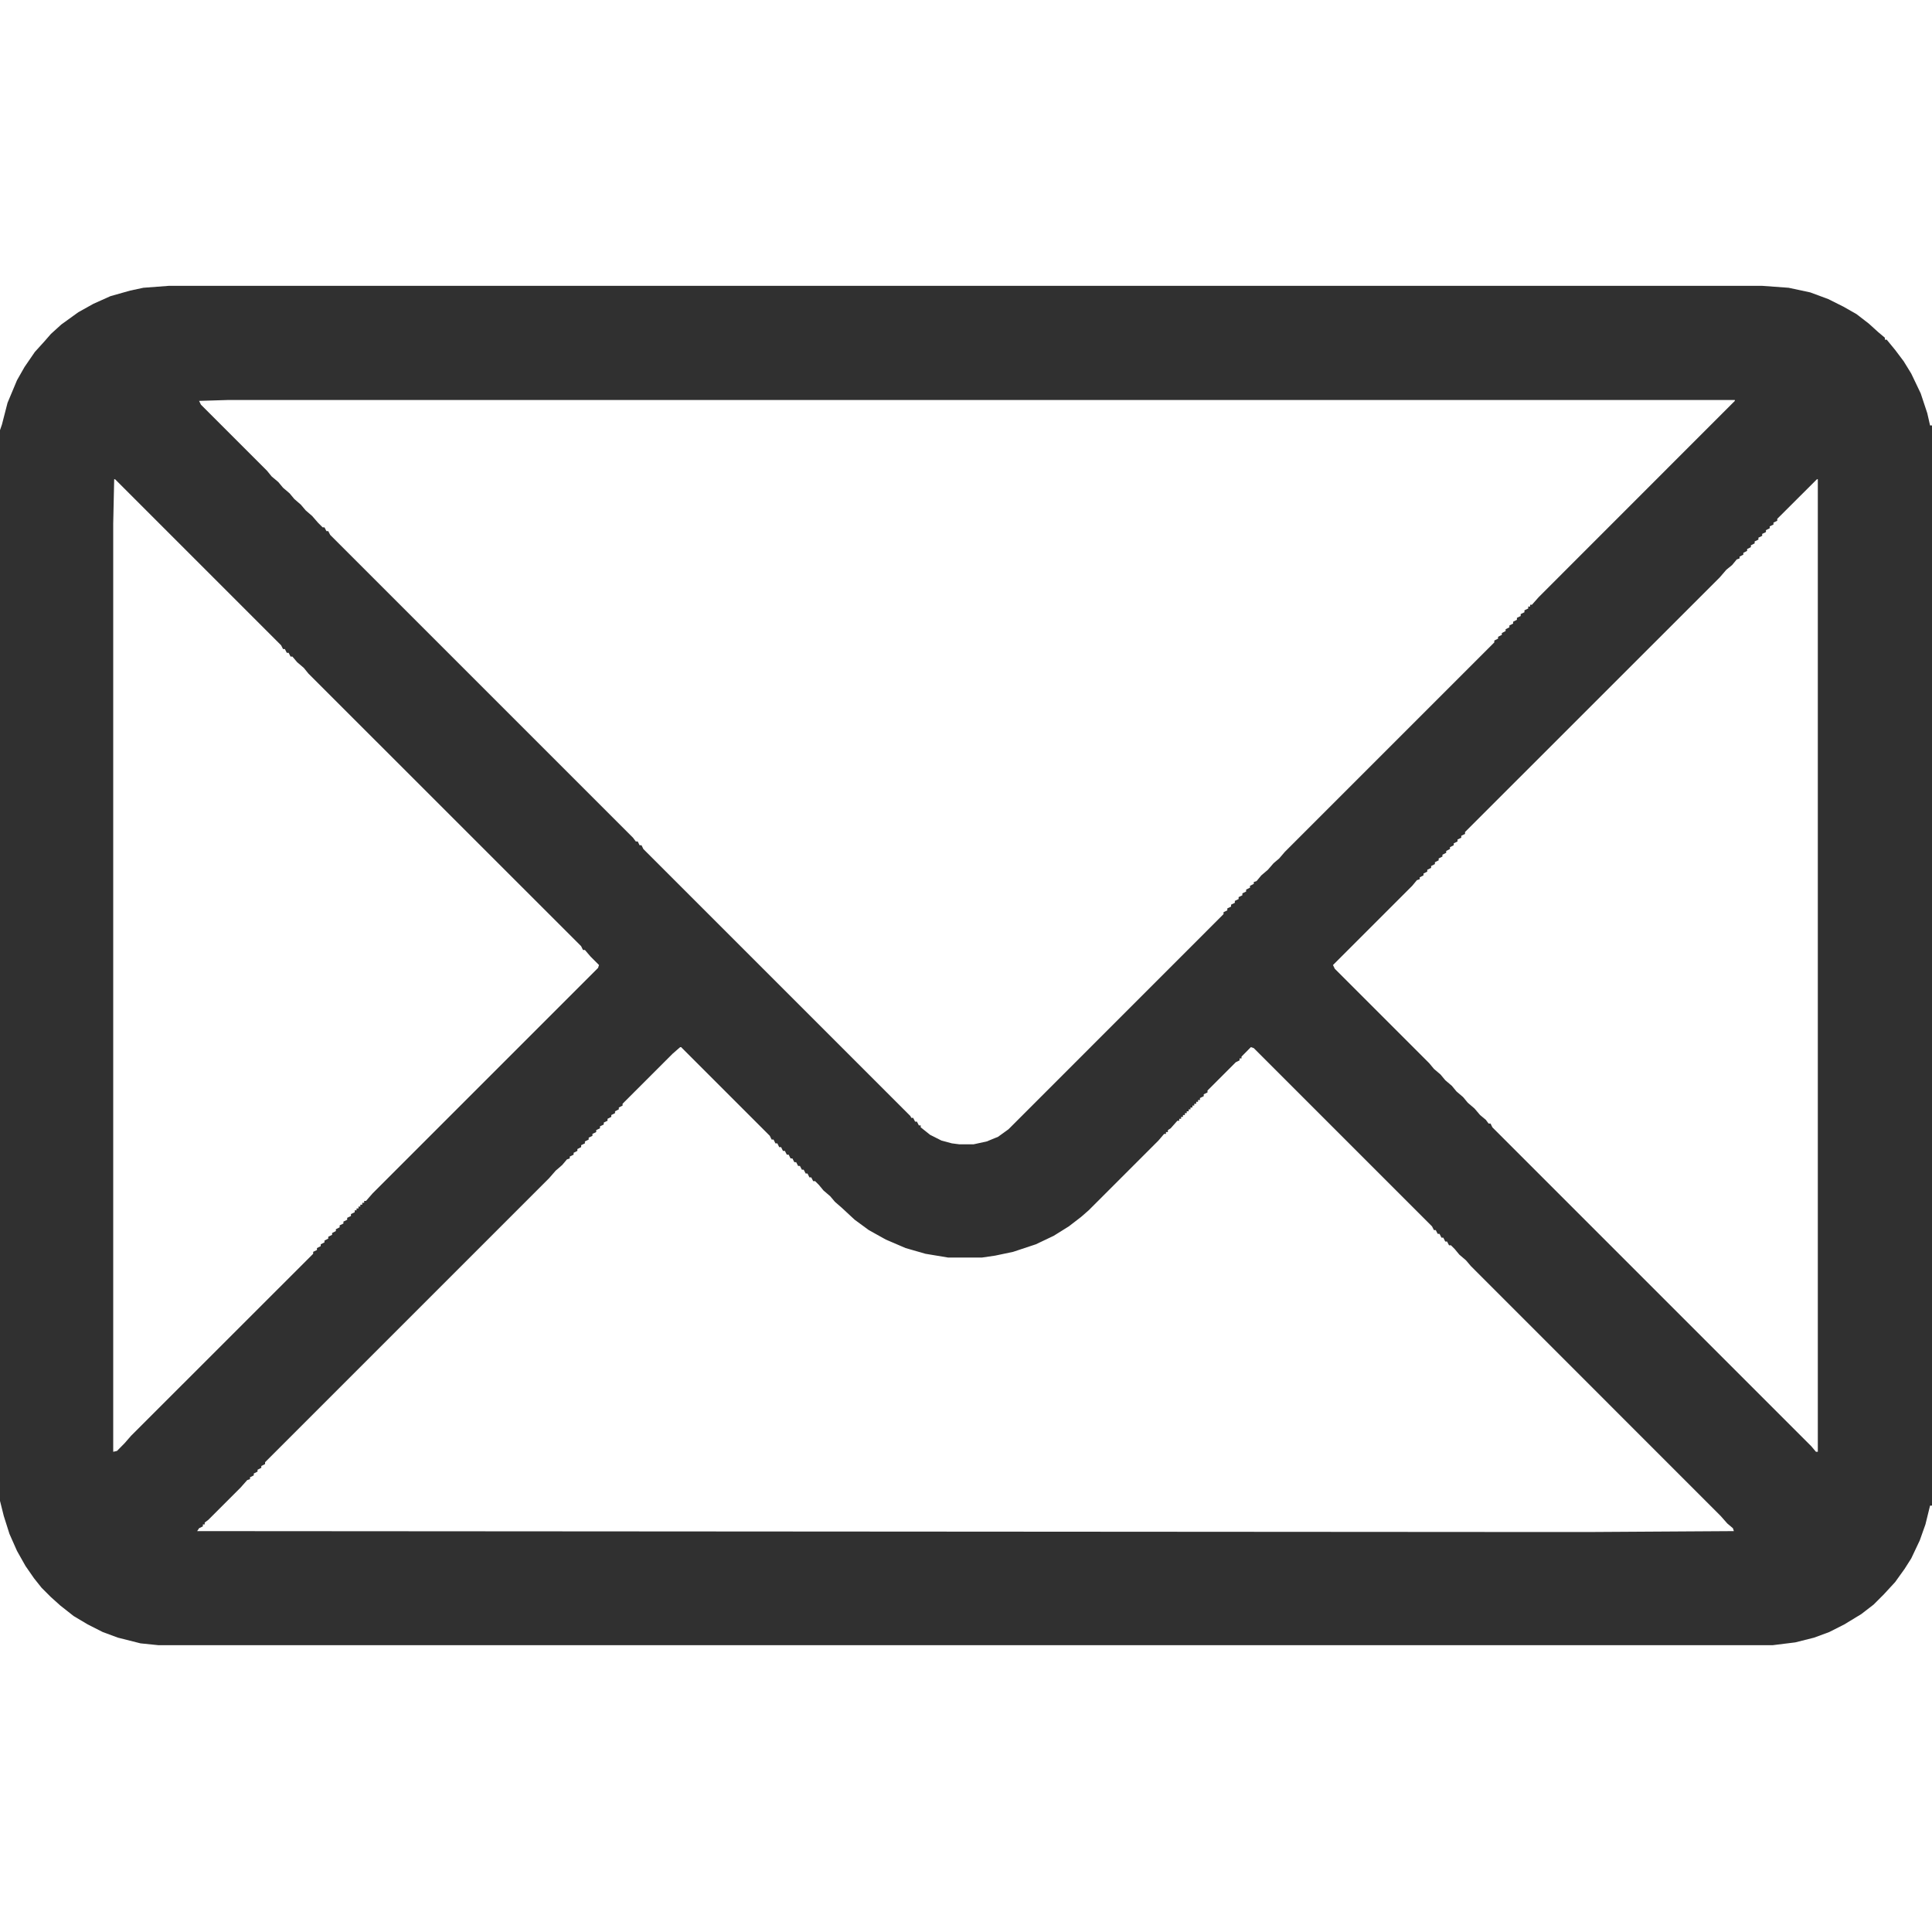 <svg width="20" height="20" viewBox="0 0 20 20" fill="none" xmlns="http://www.w3.org/2000/svg">
<path d="M1.748 2.959H18.242L18.516 2.979L18.74 3.027L18.926 3.096L19.082 3.174L19.219 3.252L19.346 3.35L19.443 3.438L19.512 3.496V3.516H19.531L19.619 3.623L19.707 3.74L19.785 3.867L19.883 4.072L19.951 4.277L19.98 4.404H20V15.586H19.98L19.932 15.781L19.873 15.947L19.785 16.133L19.717 16.24L19.619 16.377L19.502 16.504L19.395 16.611L19.268 16.709L19.092 16.816L18.936 16.895L18.779 16.953L18.584 17.002L18.35 17.031H1.641L1.455 17.012L1.221 16.953L1.064 16.895L0.908 16.816L0.762 16.729L0.625 16.621L0.527 16.533L0.43 16.436L0.352 16.338L0.264 16.211L0.176 16.055L0.098 15.879L0.039 15.693L0 15.537V4.453L0.02 4.395L0.078 4.17L0.176 3.936L0.254 3.799L0.361 3.643L0.459 3.535L0.527 3.457L0.635 3.359L0.811 3.232L0.967 3.145L1.143 3.066L1.348 3.008L1.484 2.979L1.748 2.959ZM2.354 4.141L2.061 4.15L2.08 4.189L2.764 4.873L2.812 4.932L2.881 4.99L2.93 5.049L2.998 5.107L3.047 5.166L3.115 5.225L3.164 5.283L3.232 5.342L3.291 5.41L3.34 5.459H3.359L3.379 5.498H3.398L3.418 5.537L6.553 8.672L6.582 8.711H6.602L6.621 8.75H6.641L6.66 8.789L9.424 11.553L9.434 11.572H9.453L9.473 11.611H9.492L9.512 11.65H9.531V11.67L9.629 11.748L9.746 11.807L9.854 11.836L9.932 11.846H10.078L10.215 11.816L10.332 11.768L10.44 11.69L12.666 9.463V9.443L12.705 9.424V9.404L12.744 9.385V9.365L12.783 9.346V9.326L12.822 9.307V9.287L12.861 9.268V9.248L12.9 9.229V9.209L12.94 9.189V9.17L12.979 9.15V9.131L13.008 9.121L13.057 9.062L13.125 9.004L13.184 8.936L13.242 8.887L13.301 8.818L15.469 6.65V6.631L15.508 6.611V6.592L15.547 6.572V6.553L15.586 6.533V6.514L15.625 6.494V6.475L15.664 6.455V6.436L15.703 6.416V6.396L15.742 6.377V6.357L15.781 6.338V6.318L15.82 6.299V6.279H15.84V6.26H15.859L15.928 6.182L17.959 4.15V4.141H2.354ZM1.182 4.961L1.172 5.42V15.029L1.211 15.02L1.289 14.941L1.357 14.863L3.242 12.979V12.959L3.281 12.94V12.92L3.32 12.9V12.881L3.359 12.861V12.842L3.398 12.822V12.803L3.438 12.783V12.764L3.477 12.744V12.725L3.516 12.705V12.685L3.555 12.666V12.646L3.594 12.627V12.607L3.633 12.588V12.568L3.672 12.549V12.529H3.691V12.51H3.711V12.49H3.73V12.471H3.75V12.451H3.77V12.432H3.789L3.857 12.354L6.191 10.02L6.201 9.99L6.113 9.902L6.055 9.834H6.035L6.016 9.795L3.193 6.973L3.145 6.914L3.076 6.855L3.027 6.797H3.008L2.988 6.758H2.969L2.949 6.719H2.93L2.91 6.68L1.191 4.961H1.182ZM18.809 4.961L18.398 5.371V5.391L18.359 5.41V5.43L18.32 5.449V5.469L18.281 5.488V5.508L18.242 5.527V5.547L18.203 5.566V5.586L18.164 5.605V5.625L18.125 5.645V5.664L18.086 5.684V5.703L18.047 5.723V5.742L18.008 5.762V5.781L17.979 5.791L17.93 5.85L17.871 5.898L17.803 5.977L15.166 8.613V8.633L15.127 8.652V8.672L15.088 8.691V8.711L15.049 8.73V8.75L15.01 8.77V8.789L14.971 8.809V8.828L14.932 8.848V8.867L14.893 8.887V8.906L14.854 8.926V8.945L14.815 8.965V8.984L14.775 9.004V9.023L14.736 9.043V9.062L14.697 9.082V9.102L14.668 9.111L14.619 9.17L13.799 9.99L13.818 10.029L14.795 11.006L14.844 11.065L14.912 11.123L14.961 11.182L15.029 11.24L15.078 11.299L15.146 11.357L15.195 11.416L15.264 11.475L15.322 11.543L15.381 11.592L15.41 11.631H15.43L15.449 11.67L18.75 14.971L18.799 15.029H18.818V4.961H18.809ZM7.041 10.84L6.963 10.908L6.445 11.426V11.445L6.406 11.465V11.484L6.367 11.504V11.523L6.328 11.543V11.562L6.289 11.582V11.602L6.25 11.621V11.641L6.211 11.66V11.68L6.172 11.699V11.719L6.133 11.738V11.758L6.094 11.777V11.797L6.055 11.816V11.836L6.016 11.855V11.875L5.977 11.895V11.914L5.938 11.934V11.953L5.898 11.973V11.992L5.869 12.002L5.82 12.06L5.752 12.119L5.684 12.197L2.744 15.137V15.156L2.705 15.176V15.195L2.666 15.215V15.234L2.627 15.254V15.273L2.588 15.293V15.312L2.559 15.322L2.49 15.4L2.158 15.732L2.119 15.762V15.781H2.1V15.801L2.061 15.82L2.041 15.85L15.469 15.859H16.504L17.949 15.85L17.939 15.82L17.881 15.771L17.812 15.693L15.225 13.105L15.176 13.047L15.107 12.988L15.059 12.93L15.02 12.891H15L14.98 12.852H14.961L14.941 12.812H14.922L14.902 12.773H14.883L14.863 12.734H14.844L14.824 12.695L12.979 10.85L12.949 10.84L12.852 10.938V10.957H12.832V10.977L12.793 10.996L12.5 11.289V11.309L12.461 11.328V11.348L12.422 11.367V11.387H12.402V11.406H12.383V11.426H12.363V11.445H12.344V11.465H12.324V11.484H12.305V11.504H12.285V11.523H12.266V11.543H12.246V11.562H12.227V11.582H12.207V11.602H12.188L12.119 11.68L12.09 11.699V11.719H12.07V11.738H12.051L11.992 11.807L11.27 12.529L11.191 12.598L11.065 12.695L10.908 12.793L10.723 12.881L10.488 12.959L10.303 12.998L10.166 13.018H9.814L9.58 12.979L9.375 12.92L9.17 12.832L8.994 12.734L8.848 12.627L8.711 12.5L8.643 12.441L8.594 12.383L8.525 12.324L8.477 12.266L8.438 12.227H8.418L8.398 12.188H8.379L8.359 12.148H8.34L8.32 12.109H8.301L8.281 12.07H8.262L8.242 12.031H8.223L8.203 11.992H8.184L8.164 11.953H8.145L8.125 11.914H8.105L8.086 11.875H8.066L8.047 11.836H8.027L8.008 11.797H7.988L7.969 11.758L7.051 10.84H7.041Z" fill="#303030"/>
</svg>

